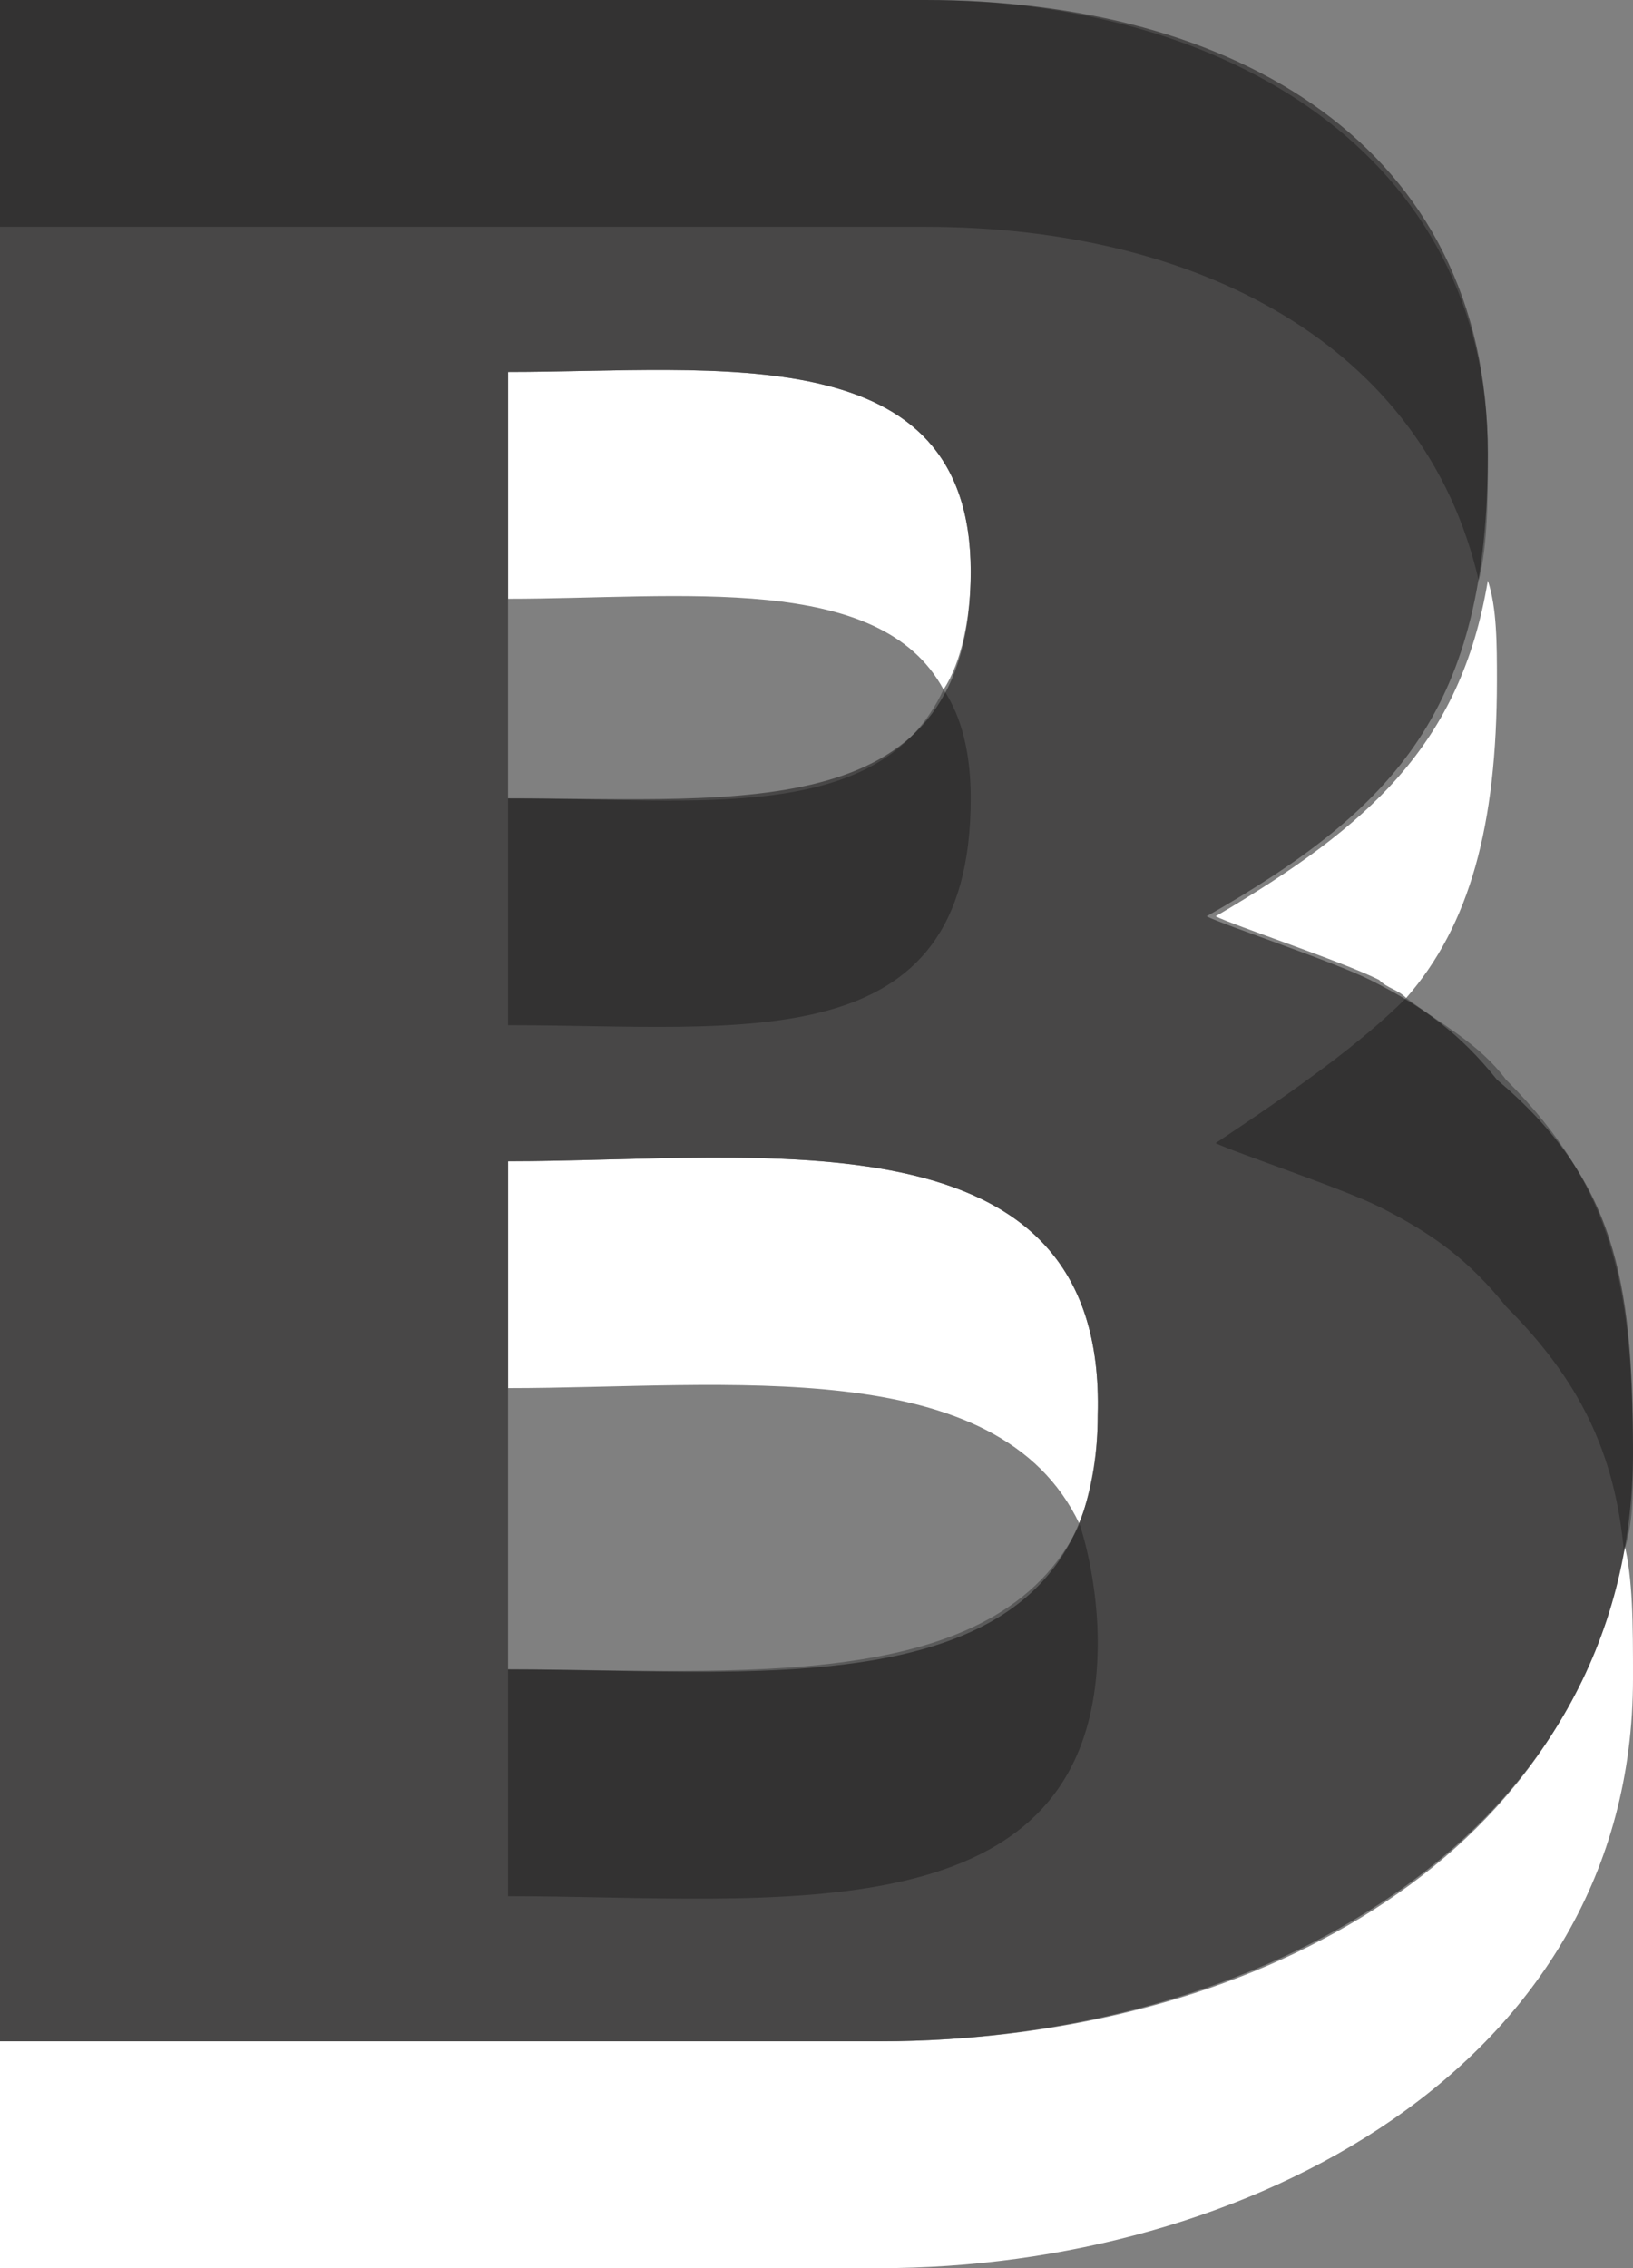 <?xml version="1.0" encoding="utf-8"?>
<!-- Generator: Adobe Illustrator 17.1.0, SVG Export Plug-In . SVG Version: 6.00 Build 0)  -->
<!DOCTYPE svg PUBLIC "-//W3C//DTD SVG 1.1//EN" "http://www.w3.org/Graphics/SVG/1.1/DTD/svg11.dtd">
<svg version="1.1" id="Layer_1" xmlns="http://www.w3.org/2000/svg" xmlns:xlink="http://www.w3.org/1999/xlink" x="0px" y="0px"
	 viewBox="0 0 18 25" enable-background="new 0 0 18 25" xml:space="preserve">
<rect x="0" y="0" width="18" height="25" fill="#808080" stroke="none"/>
<g>
	<polygon fill="#FFFFFF" points="5.6,8.8 5.6,8.4 5.6,8.1 5.6,8.8 	"/>
	<path fill="#FFFFFF" d="M5.6,4.1l0,1.8l0,0.7c1.9,0,4.1-0.3,4.8,1c0.2-0.3,0.3-0.8,0.3-1.3C10.7,3.7,7.9,4.1,5.6,4.1z"/>
	<path fill="#FFFFFF" d="M5.6,12.8l0,5.6h0l0-3.1c2.4,0,5.4-0.4,6.3,1.5c0.1-0.3,0.2-0.7,0.2-1.2C12.2,12.2,8.4,12.8,5.6,12.8z"/>
	<path fill="#FFFFFF" d="M13.4,10.1c0.2,0.1,1.4,0.5,1.8,0.7c0.1,0.1,0.2,0.1,0.3,0.2c0.7-0.8,1-1.9,1-3.5c0-0.4,0-0.8-0.1-1.1
		C16.1,8.2,15.1,9.1,13.4,10.1z"/>
	<path fill="#FFFFFF" d="M9.7,22.5H0L0,25h9.7c4,0,8.3-2.2,8.3-6.5c0-0.6,0-1.1-0.1-1.5C17.3,20.7,13.5,22.5,9.7,22.5z"/>
</g>
<path fill="#484747" d="M0,0h10.2c3.4,0,6.2,1.6,6.2,5c0,2.8-1,3.9-3.1,5.1c0.2,0.1,1.4,0.5,1.8,0.7c0.6,0.3,1,0.6,1.4,1.1
	C17.8,13,18,14.1,18,16c0,4.3-4.2,6.5-8.3,6.5H0L0,0L0,0z M5.6,5.9l0,2.9c2.6,0,5.1,0.3,5.1-2.5c0-2.6-2.8-2.2-5.1-2.2L5.6,5.9
	L5.6,5.9z M5.6,18.4c2.9,0,6.5,0.5,6.5-2.8c0.1-3.4-3.7-2.8-6.5-2.8L5.6,18.4z"/>
<g opacity="0.3">
	<path d="M5.6,18.4l0,2.5c2.9,0,6.5,0.5,6.5-2.8c0-0.5-0.1-1-0.2-1.3C11,18.7,8.1,18.4,5.6,18.4z"/>
	<path d="M13.4,12.6c0.2,0.1,1.4,0.5,1.8,0.7c0.6,0.3,1,0.6,1.4,1.1c0.8,0.8,1.2,1.6,1.3,2.7c0.1-0.3,0.1-0.6,0.1-1
		c0-1.9-0.2-3-1.4-4.2c-0.3-0.4-0.7-0.6-1.1-0.9C15,11.5,14.3,12,13.4,12.6z"/>
	<path d="M0,2.5h10.2c3,0,5.5,1.3,6.1,3.9c0.1-0.4,0.1-0.9,0.1-1.4c0-3.3-2.9-5-6.2-5H0l0,22.5h0L0,2.5z"/>
	<polygon points="5.6,8.1 5.6,6.6 5.6,6.6 	"/>
	<path d="M10.7,8.8c0-0.5-0.1-0.9-0.3-1.2C9.7,9.1,7.7,8.8,5.6,8.8l0,2.5C8.2,11.3,10.7,11.7,10.7,8.8z"/>
</g>
</svg>
